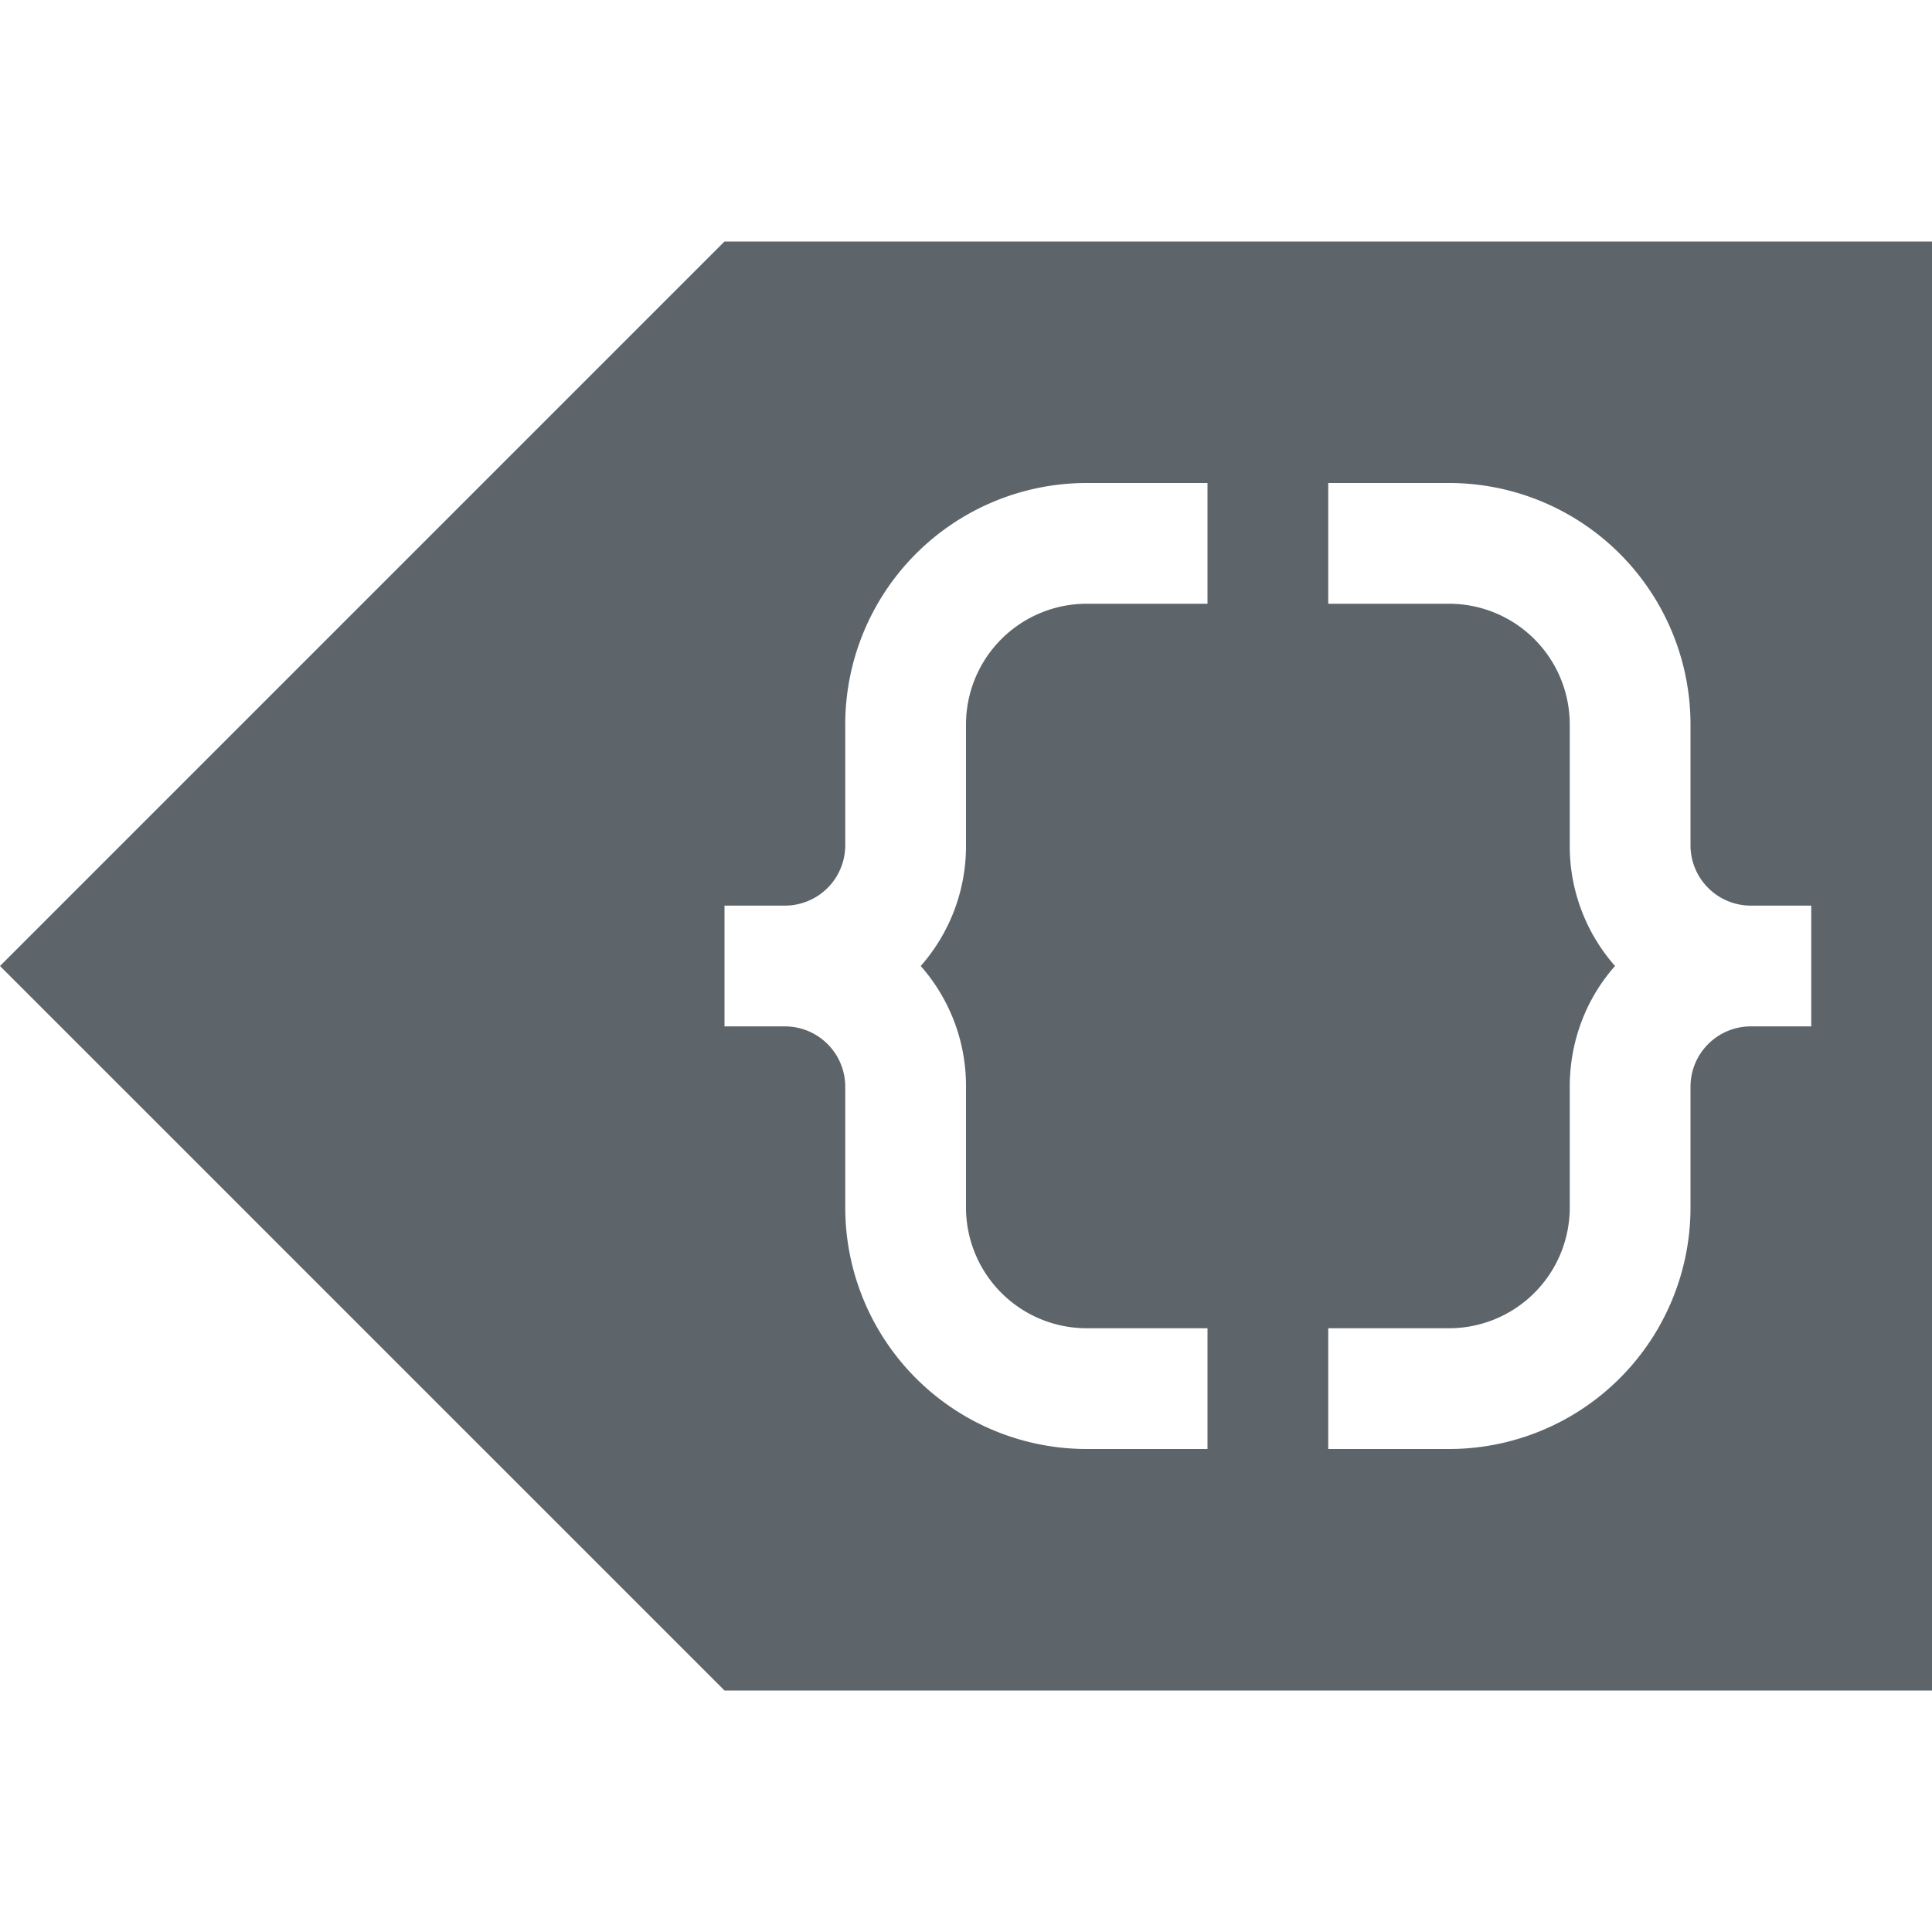 <svg xmlns="http://www.w3.org/2000/svg" viewBox="0 0 16 16"><path d="M6 2L.707 7.293 0 8l.707.707L6 14h10V2H6zm3 2h1v1H9a1 1 0 0 0-1 1v1a1.5 1.5 0 0 1-.375 1A1.5 1.5 0 0 1 8 9v1a1 1 0 0 0 1 1h1v1H9a2 2 0 0 1-2-2V9a.5.5 0 0 0-.5-.5H6v-1h.5A.5.5 0 0 0 7 7V6a2 2 0 0 1 2-2zm2 0h1a2 2 0 0 1 2 2v1a.5.5 0 0 0 .5.5h.5v1h-.5a.5.5 0 0 0-.5.5v1a2 2 0 0 1-2 2h-1v-1h1a1 1 0 0 0 1-1V9c0-.383.14-.735.375-1A1.5 1.5 0 0 1 13 7V6a1 1 0 0 0-1-1h-1V4z" fill="currentColor" color="#5d656b"/></svg>